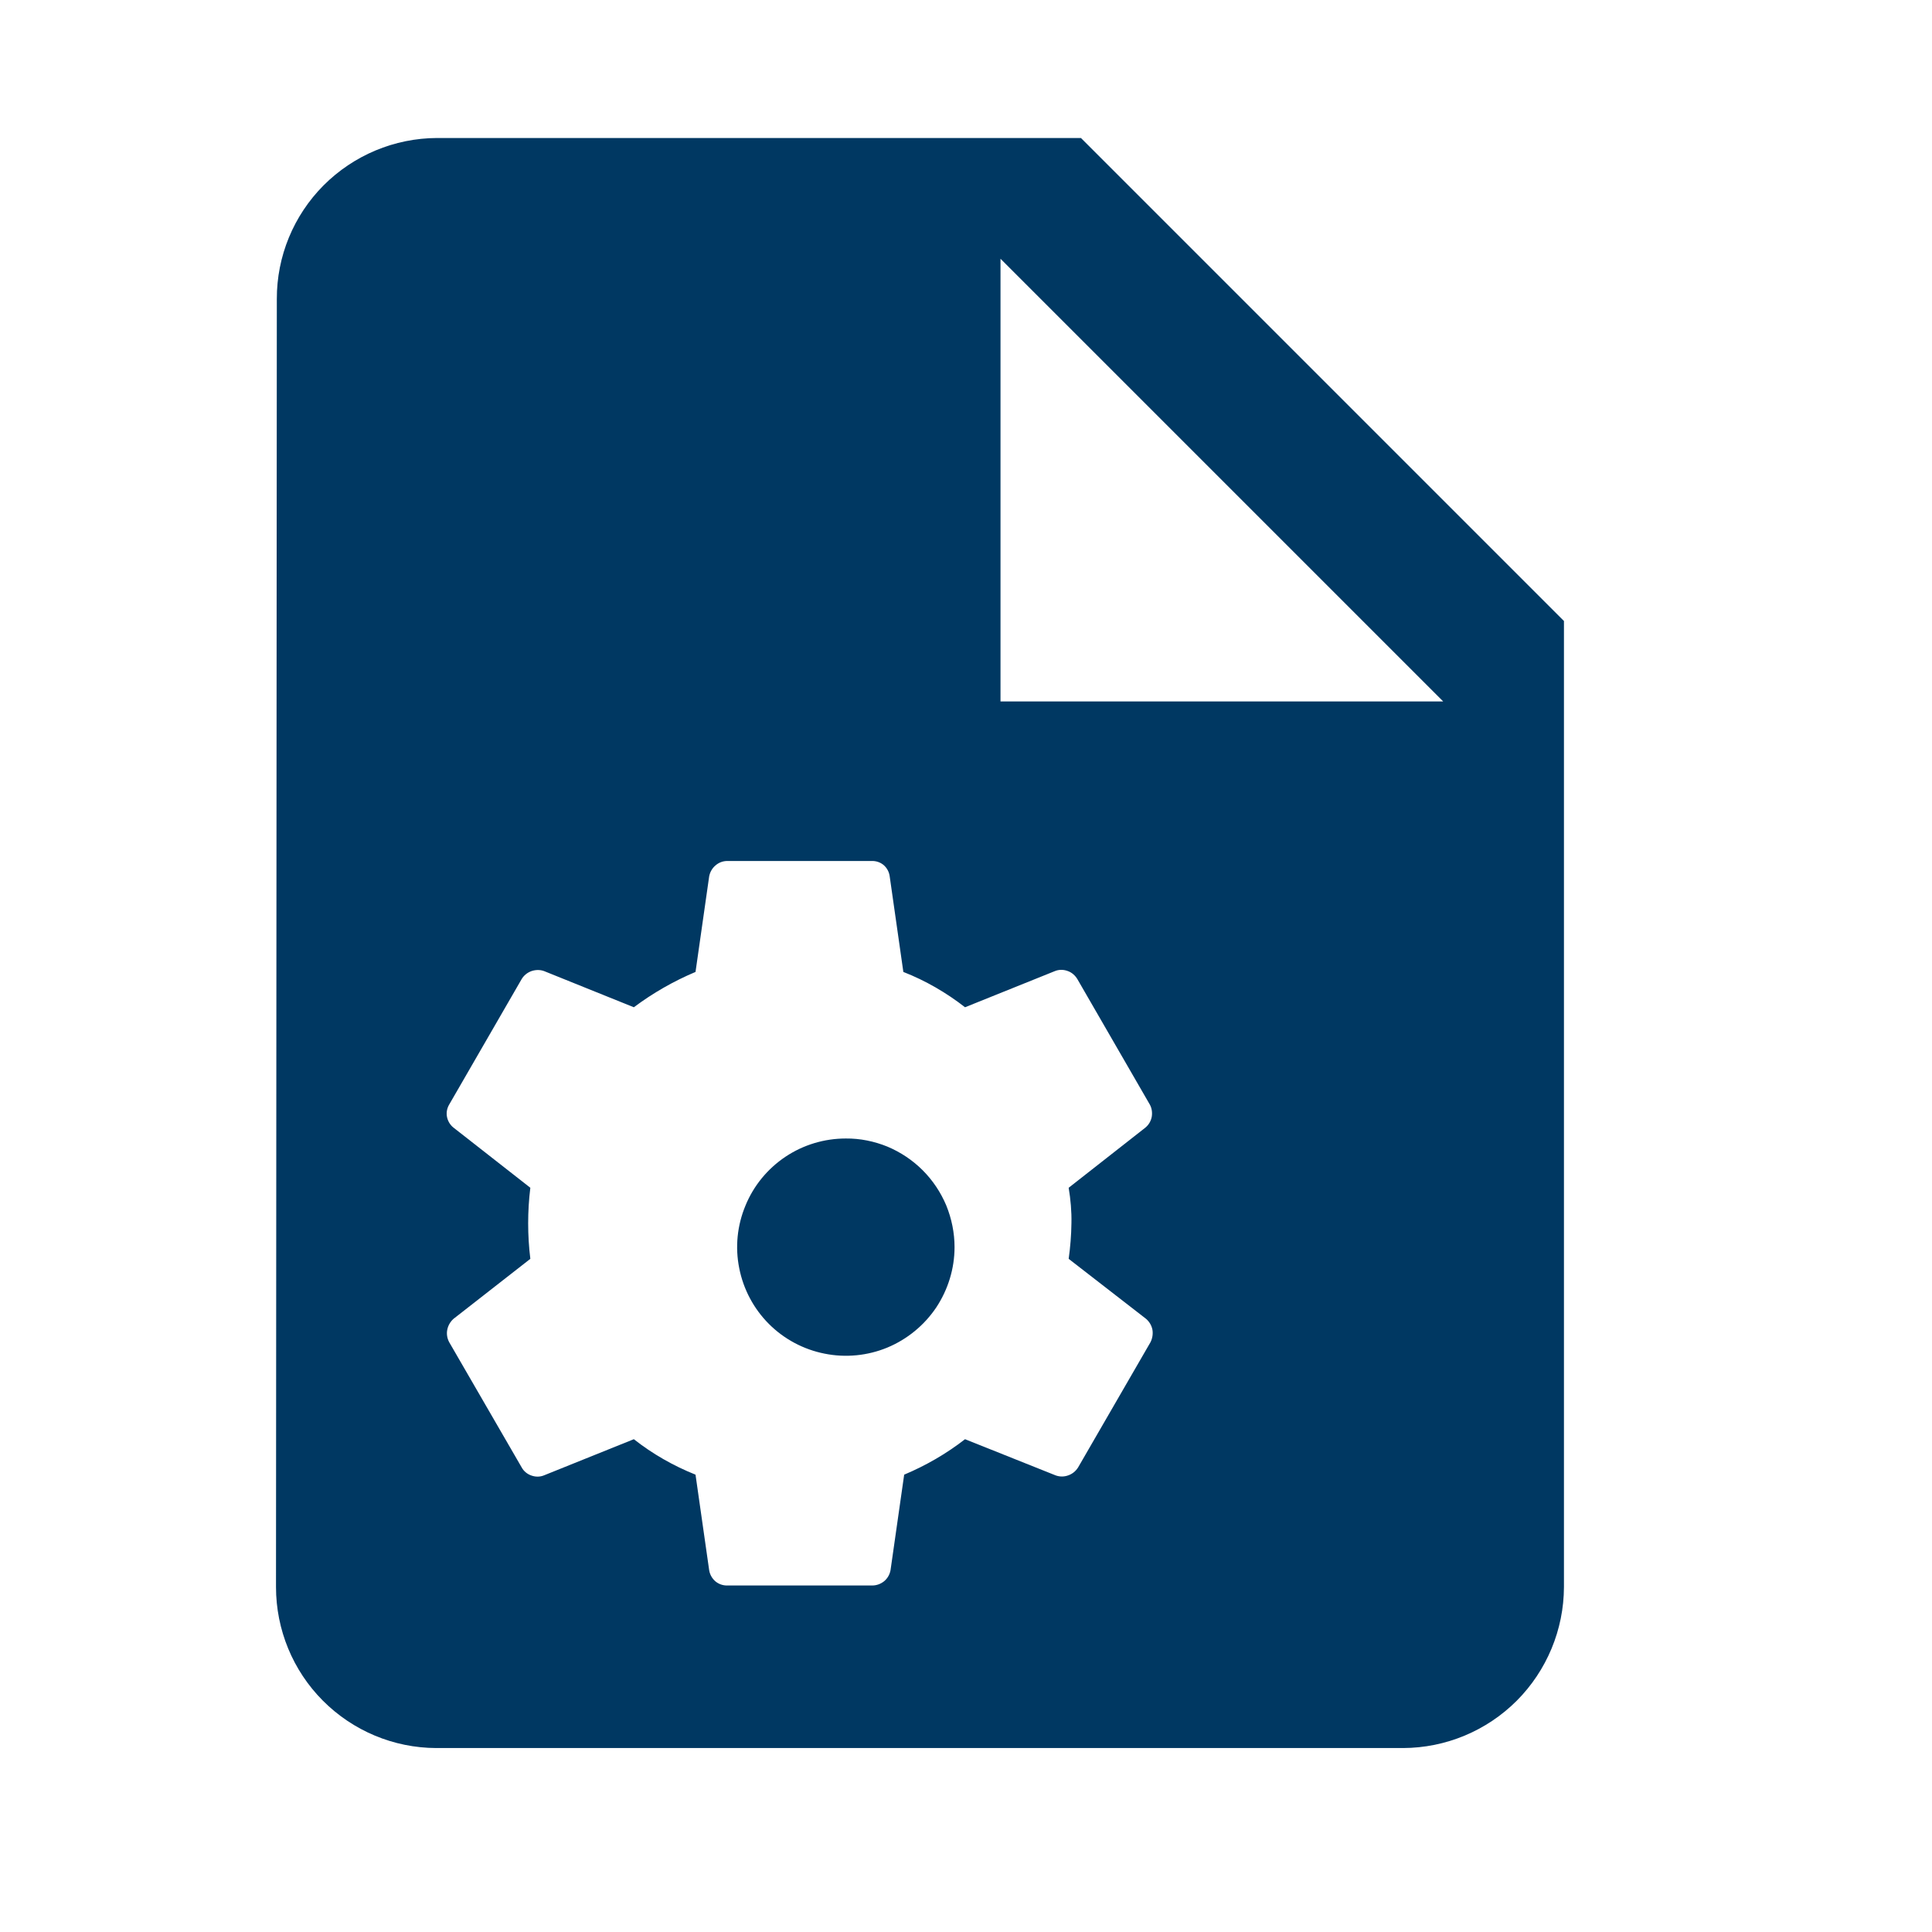 <svg width="30" height="30" viewBox="0 0 14 14" fill="none" xmlns="http://www.w3.org/2000/svg">
<path d="M6.129 8.25C5.973 8.25 5.821 8.296 5.692 8.382C5.562 8.469 5.461 8.592 5.402 8.736C5.342 8.88 5.326 9.038 5.357 9.191C5.387 9.343 5.462 9.484 5.572 9.594C5.682 9.704 5.823 9.779 5.975 9.809C6.128 9.84 6.287 9.824 6.43 9.765C6.574 9.705 6.697 9.604 6.784 9.475C6.87 9.345 6.917 9.193 6.917 9.037C6.917 8.934 6.896 8.831 6.857 8.735C6.817 8.64 6.759 8.553 6.686 8.48C6.613 8.407 6.526 8.349 6.431 8.309C6.335 8.27 6.233 8.249 6.129 8.25Z" fill="#003862"/>
<path d="M7.833 1H3.167C2.858 1.001 2.563 1.125 2.345 1.343C2.127 1.562 2.005 1.858 2.006 2.167L2 11.5C2 11.809 2.122 12.105 2.339 12.323C2.557 12.542 2.852 12.666 3.161 12.667H10.167C10.476 12.666 10.772 12.543 10.991 12.324C11.209 12.105 11.332 11.809 11.333 11.5V4.5L7.833 1ZM8.337 9.726L7.812 10.634C7.795 10.661 7.77 10.681 7.741 10.691C7.711 10.702 7.679 10.702 7.649 10.691L6.993 10.429C6.858 10.534 6.709 10.62 6.552 10.686L6.453 11.379C6.447 11.41 6.431 11.438 6.407 11.458C6.382 11.478 6.352 11.489 6.321 11.489H5.271C5.239 11.49 5.208 11.479 5.184 11.459C5.16 11.438 5.144 11.41 5.139 11.379L5.04 10.686C4.88 10.622 4.729 10.536 4.593 10.429L3.942 10.691C3.913 10.703 3.88 10.703 3.85 10.692C3.821 10.682 3.795 10.661 3.78 10.633L3.255 9.726C3.24 9.698 3.235 9.666 3.241 9.636C3.247 9.605 3.263 9.578 3.286 9.557L3.843 9.122C3.822 8.951 3.822 8.778 3.843 8.607L3.286 8.171C3.262 8.152 3.245 8.124 3.239 8.093C3.233 8.063 3.239 8.031 3.255 8.004L3.78 7.095C3.796 7.068 3.821 7.048 3.851 7.037C3.881 7.027 3.913 7.026 3.943 7.037L4.593 7.299C4.731 7.196 4.881 7.11 5.04 7.043L5.139 6.35C5.145 6.319 5.161 6.291 5.185 6.271C5.209 6.25 5.239 6.239 5.271 6.239H6.321C6.352 6.239 6.382 6.25 6.405 6.27C6.428 6.291 6.443 6.319 6.447 6.35L6.546 7.043C6.707 7.106 6.857 7.193 6.993 7.299L7.644 7.037C7.673 7.025 7.706 7.025 7.736 7.036C7.766 7.046 7.791 7.068 7.807 7.095L8.332 8.004C8.347 8.031 8.351 8.063 8.346 8.093C8.34 8.124 8.324 8.151 8.3 8.171L7.744 8.607C7.758 8.692 7.766 8.778 7.764 8.864C7.763 8.95 7.756 9.036 7.744 9.122L8.305 9.557C8.329 9.578 8.345 9.605 8.351 9.636C8.356 9.666 8.351 9.698 8.337 9.726ZM7.25 5.083V1.875L10.458 5.083H7.25Z" fill="#003862"/>
</svg>

